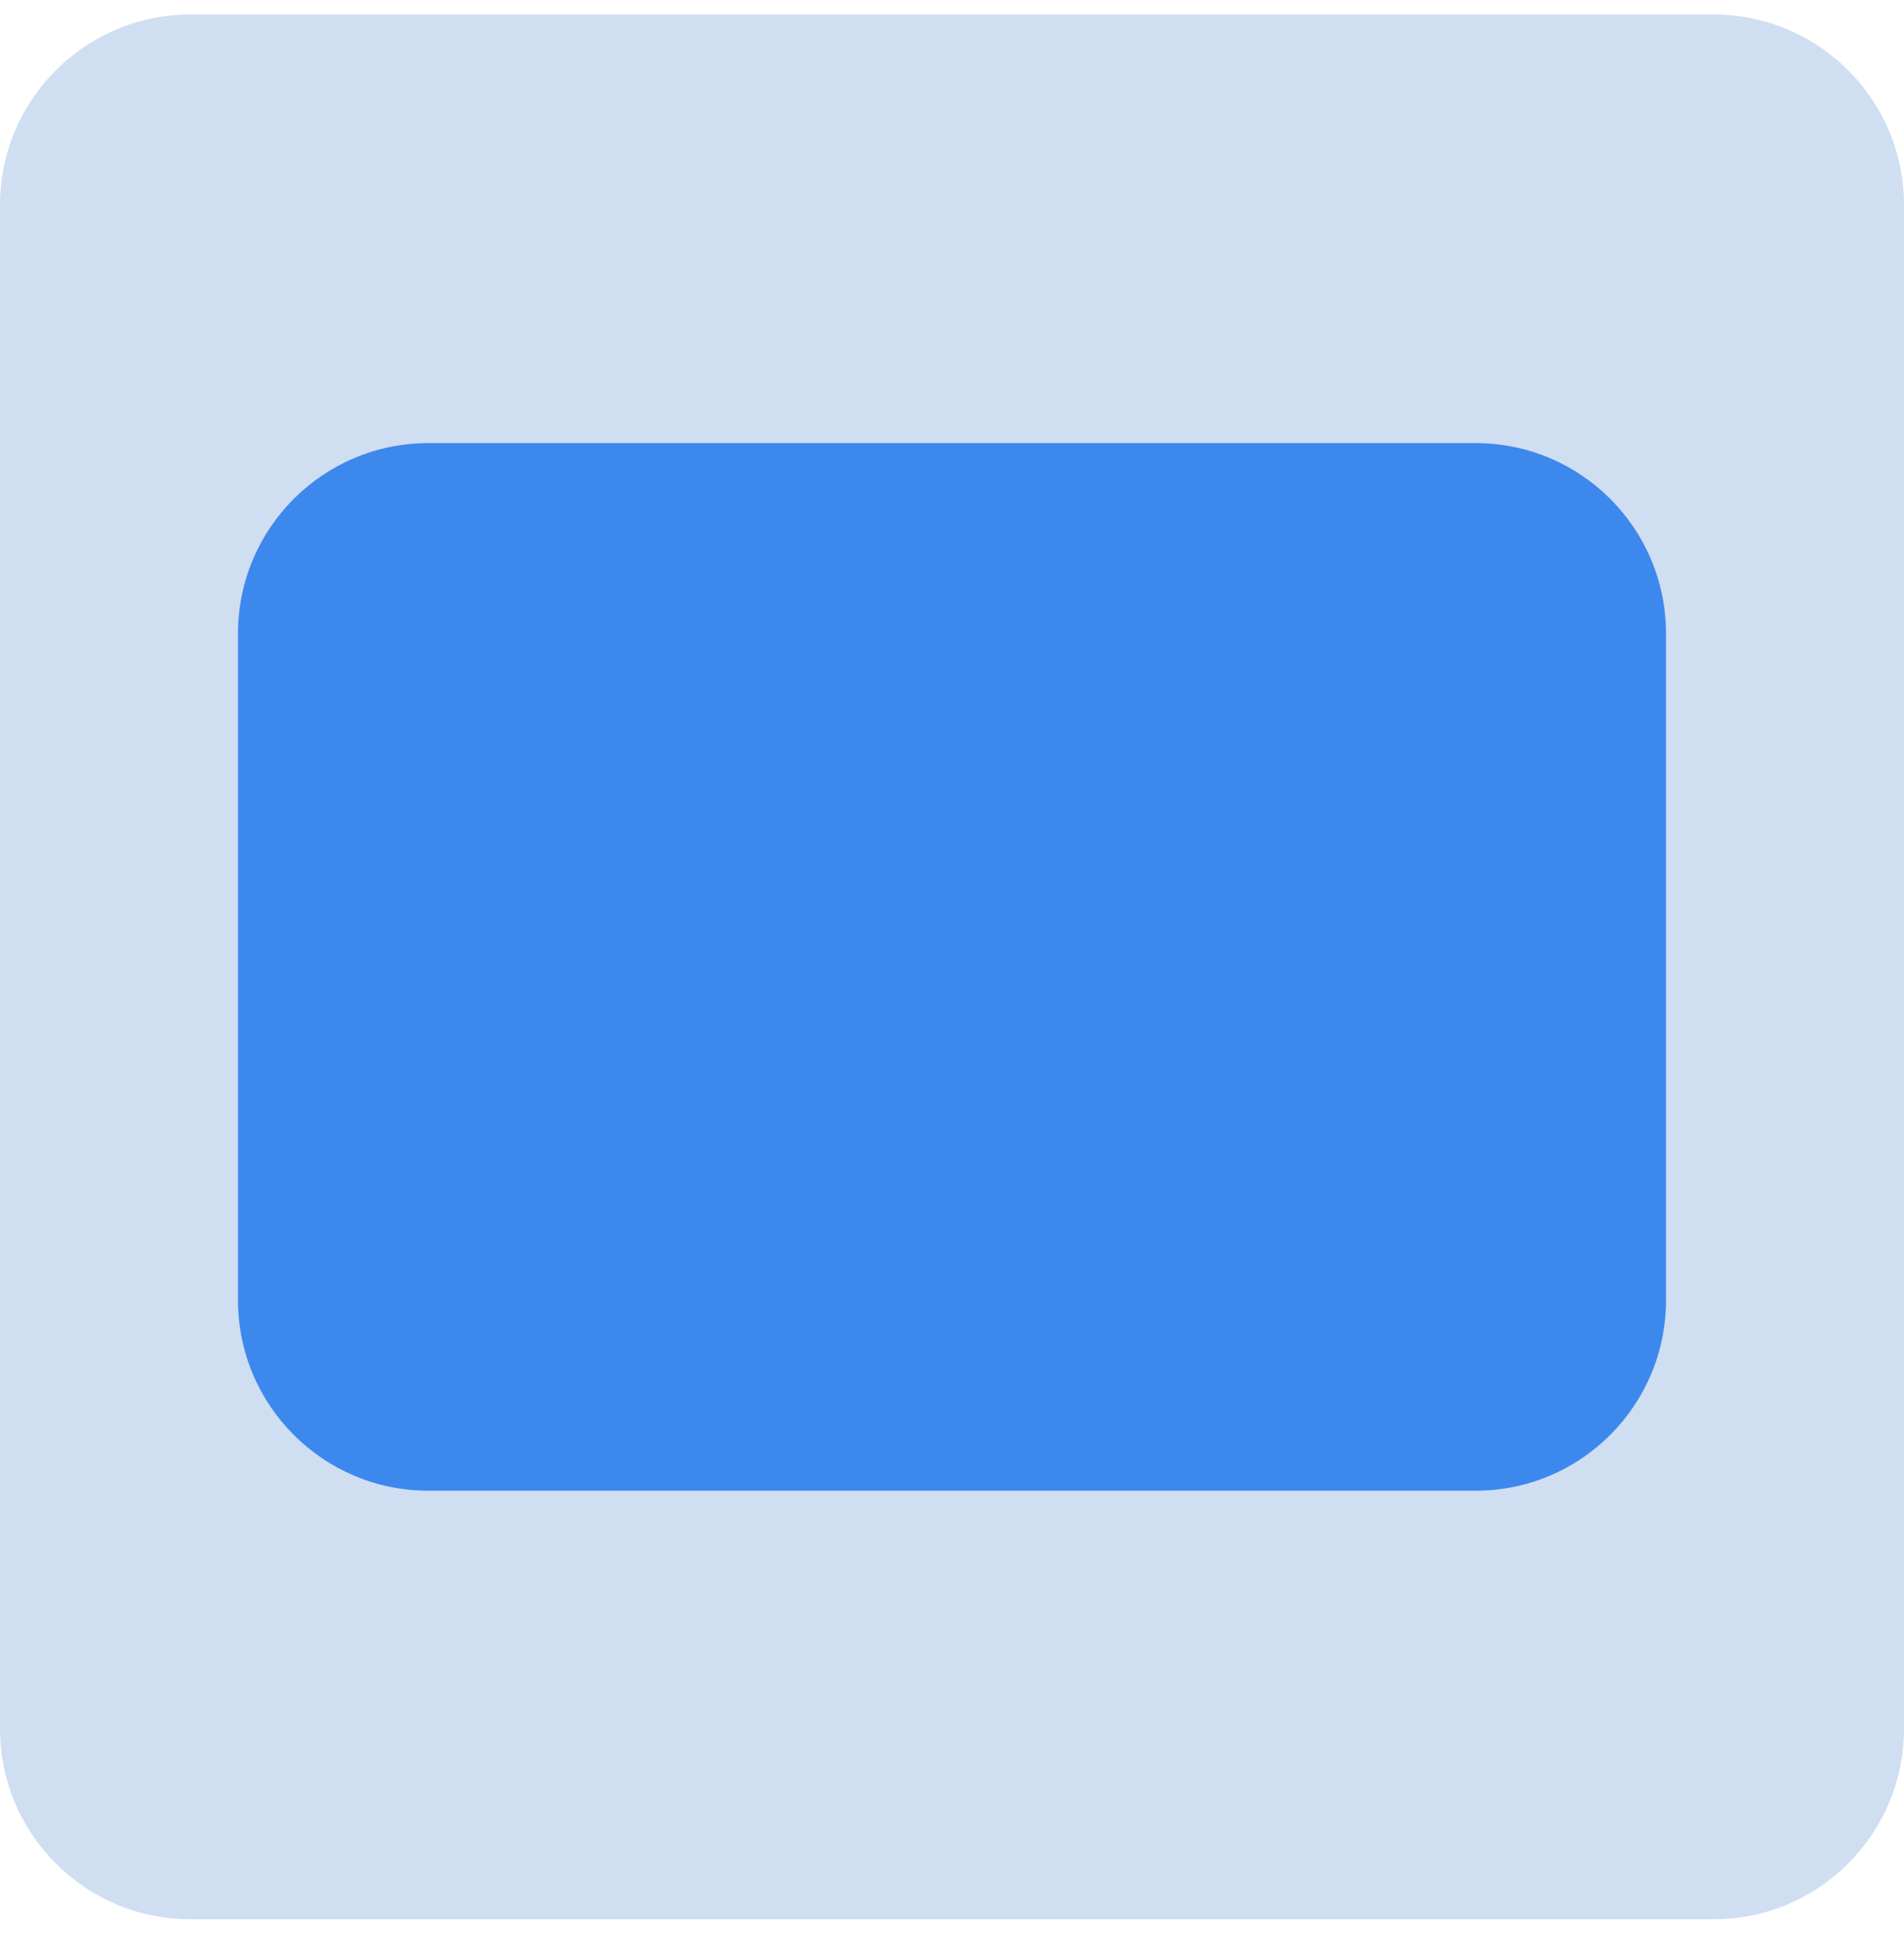 <svg width="40" height="41" viewBox="0 0 40 41" fill="none" xmlns="http://www.w3.org/2000/svg">
<path d="M0 4.305C0 2.096 1.791 0.305 4 0.305H36C38.209 0.305 40 2.096 40 4.305V36.305C40 38.514 38.209 40.305 36 40.305H4C1.791 40.305 0 38.514 0 36.305V4.305Z" fill="#D0DEF1"/>
<path d="M5 13.305C5 11.095 6.791 9.305 9 9.305H31C33.209 9.305 35 11.095 35 13.305V27.305C35 29.514 33.209 31.305 31 31.305H9C6.791 31.305 5 29.514 5 27.305V13.305Z" fill="#3D88ED"/>
</svg>
